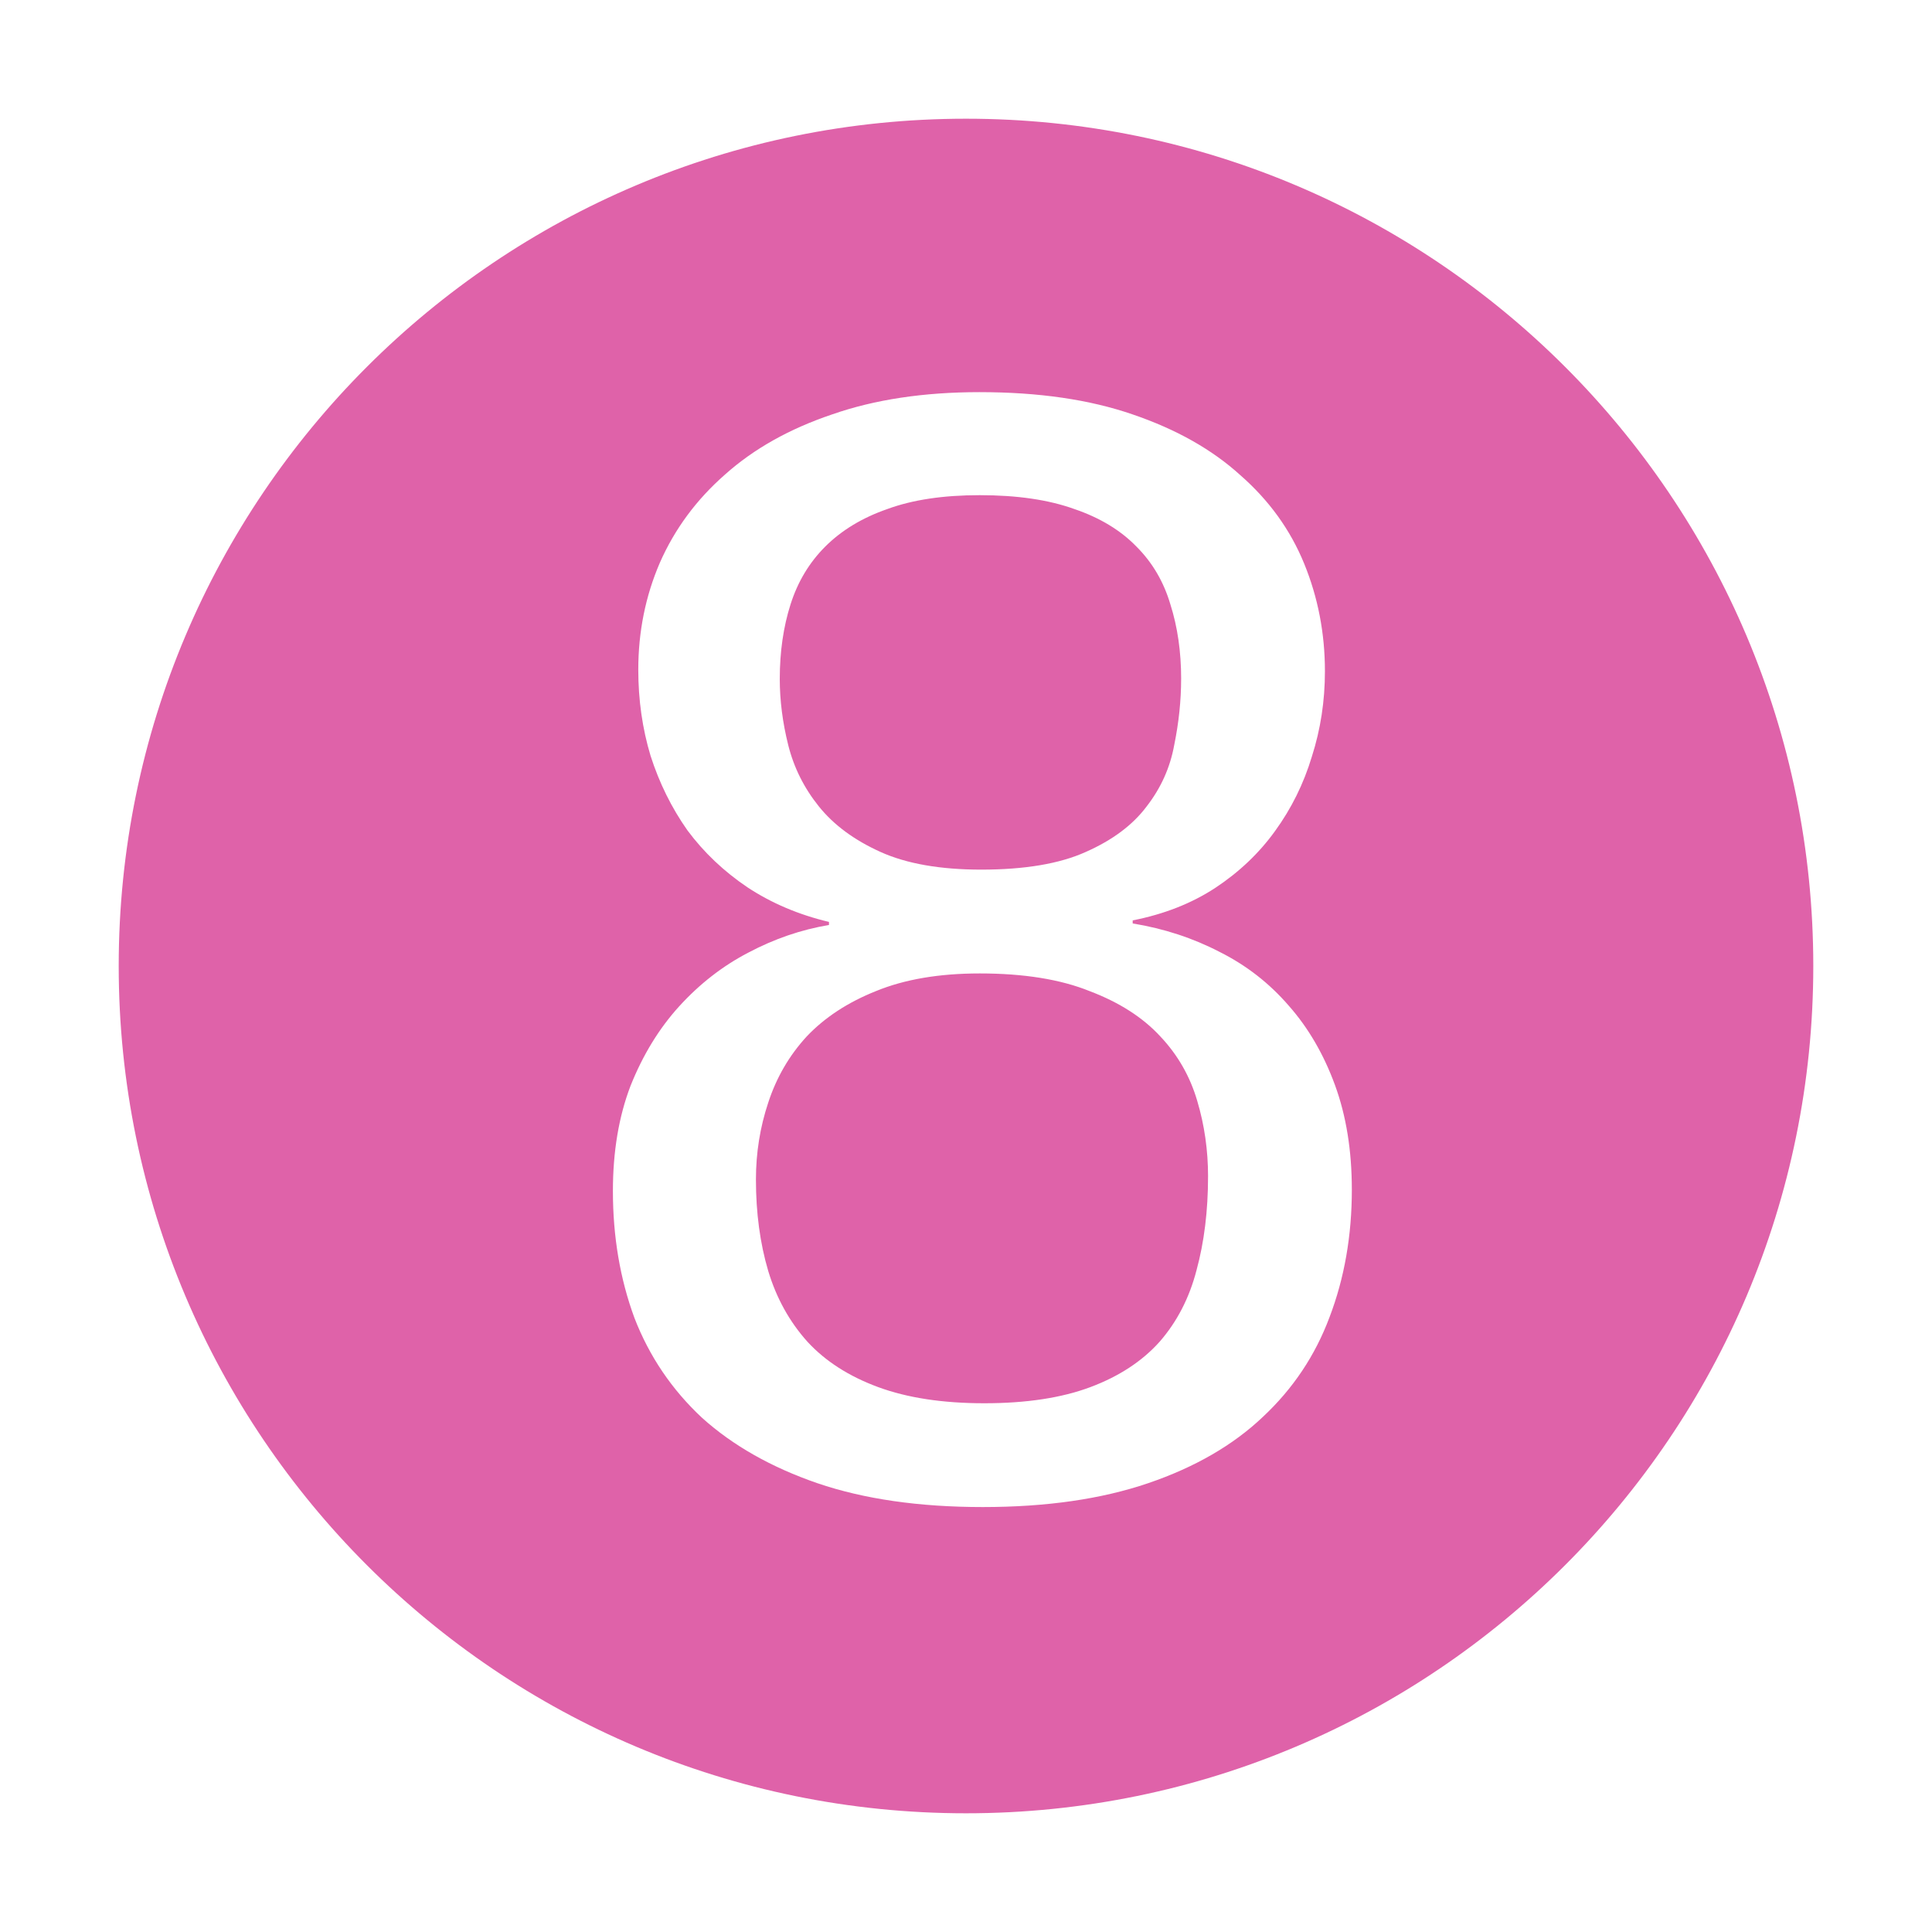 <svg height="512" viewBox="0 0 512 512" width="512" xmlns="http://www.w3.org/2000/svg">
 <path d="m256 31.459c-124.008 0-224.541 100.53-224.541 224.541 0 124.008 100.53 224.541 224.541 224.541 124.008 0 224.541-100.53 224.541-224.541 0-124.008-100.53-224.541-224.541-224.541zm3.627 72.463c15.622 0 29.138 1.968 40.549 5.908 11.547 3.939 21.057 9.305 28.529 16.098 7.607 6.657 13.244 14.468 16.912 23.434 3.668 8.966 5.502 18.477 5.502 28.529 0 7.879-1.156 15.417-3.465 22.617-2.173 7.2-5.433 13.789-9.781 19.766-4.211 5.841-9.508 10.869-15.893 15.08-6.249 4.075-13.518 6.928-21.805 8.559v.812c8.287 1.358 15.963 3.871 23.027 7.539 7.064 3.532 13.176 8.287 18.338 14.264 5.162 5.841 9.238 12.837 12.227 20.988 2.989 8.151 4.482 17.389 4.482 27.713h.004c0 12.226-1.971 23.501-5.91 33.826-3.804 10.188-9.712 19.019-17.727 26.49-7.879 7.472-18.001 13.314-30.363 17.525-12.362 4.211-26.966 6.316-43.812 6.316-16.845 0-31.447-2.105-43.811-6.316-12.226-4.211-22.415-9.985-30.566-17.32-8.015-7.472-13.992-16.302-17.932-26.49-3.804-10.324-5.705-21.532-5.705-33.623 0-10.46 1.561-19.765 4.686-27.916 3.26-8.151 7.54-15.147 12.838-20.988 5.434-5.977 11.547-10.733 18.34-14.266 6.928-3.668 14.059-6.111 21.395-7.334v-.814c-8.015-1.903-15.215-4.96-21.6-9.17-6.249-4.211-11.547-9.237-15.895-15.078-4.211-5.977-7.47-12.566-9.779-19.766-2.173-7.2-3.26-14.807-3.26-22.822 0-10.053 1.901-19.494 5.705-28.324 3.939-8.966 9.713-16.777 17.32-23.434 7.607-6.793 17.049-12.091 28.324-15.895 11.275-3.94 24.318-5.908 39.125-5.908zm.002 27.303c-9.645 0-17.797 1.222-24.453 3.668-6.656 2.309-12.159 5.637-16.506 9.984-4.211 4.211-7.266 9.306-9.168 15.283-1.903 5.977-2.855 12.566-2.855 19.766 0 5.706.746 11.546 2.24 17.523 1.494 5.977 4.213 11.41 8.152 16.301 3.94 4.89 9.373 8.899 16.301 12.023 6.928 3.124 15.826 4.686 26.693 4.686 11.547 0 20.785-1.561 27.713-4.686 7.064-3.125 12.43-7.133 16.098-12.023 3.804-4.89 6.249-10.324 7.336-16.301 1.221-5.977 1.832-11.818 1.832-17.523h.006c0-7.2-.952-13.789-2.855-19.766-1.767-5.977-4.754-11.072-8.965-15.283-4.211-4.347-9.714-7.675-16.506-9.984-6.792-2.446-15.146-3.668-25.062-3.668zm0 126.746c-10.732 0-19.902 1.561-27.51 4.686-7.471 2.989-13.585 6.997-18.34 12.023-4.619 5.026-8.014 10.867-10.188 17.523-2.173 6.521-3.26 13.313-3.26 20.377 0 8.83 1.087 16.912 3.26 24.248 2.173 7.2 5.637 13.45 10.393 18.748 4.755 5.162 11.003 9.169 18.746 12.021 7.743 2.853 17.117 4.279 28.121 4.279 11.139 0 20.512-1.427 28.119-4.279 7.607-2.853 13.721-6.86 18.34-12.021 4.619-5.298 7.88-11.616 9.781-18.951 2.037-7.472 3.055-15.758 3.055-24.859h.004c0-6.928-.953-13.586-2.855-19.971-1.903-6.521-5.164-12.225-9.781-17.115-4.619-5.026-10.867-9.035-18.746-12.023-7.743-3.125-17.456-4.686-29.139-4.686z" fill="#df62a9"/>
 <path d="m480.54 256c0 124.011-100.532 224.54-224.54 224.54-124.011 0-224.54-100.532-224.54-224.54 0-124.011 100.532-224.54 224.54-224.54 124.011 0 224.54 100.532 224.54 224.54z" fill="#df62a9" opacity="0"/>
</svg>
